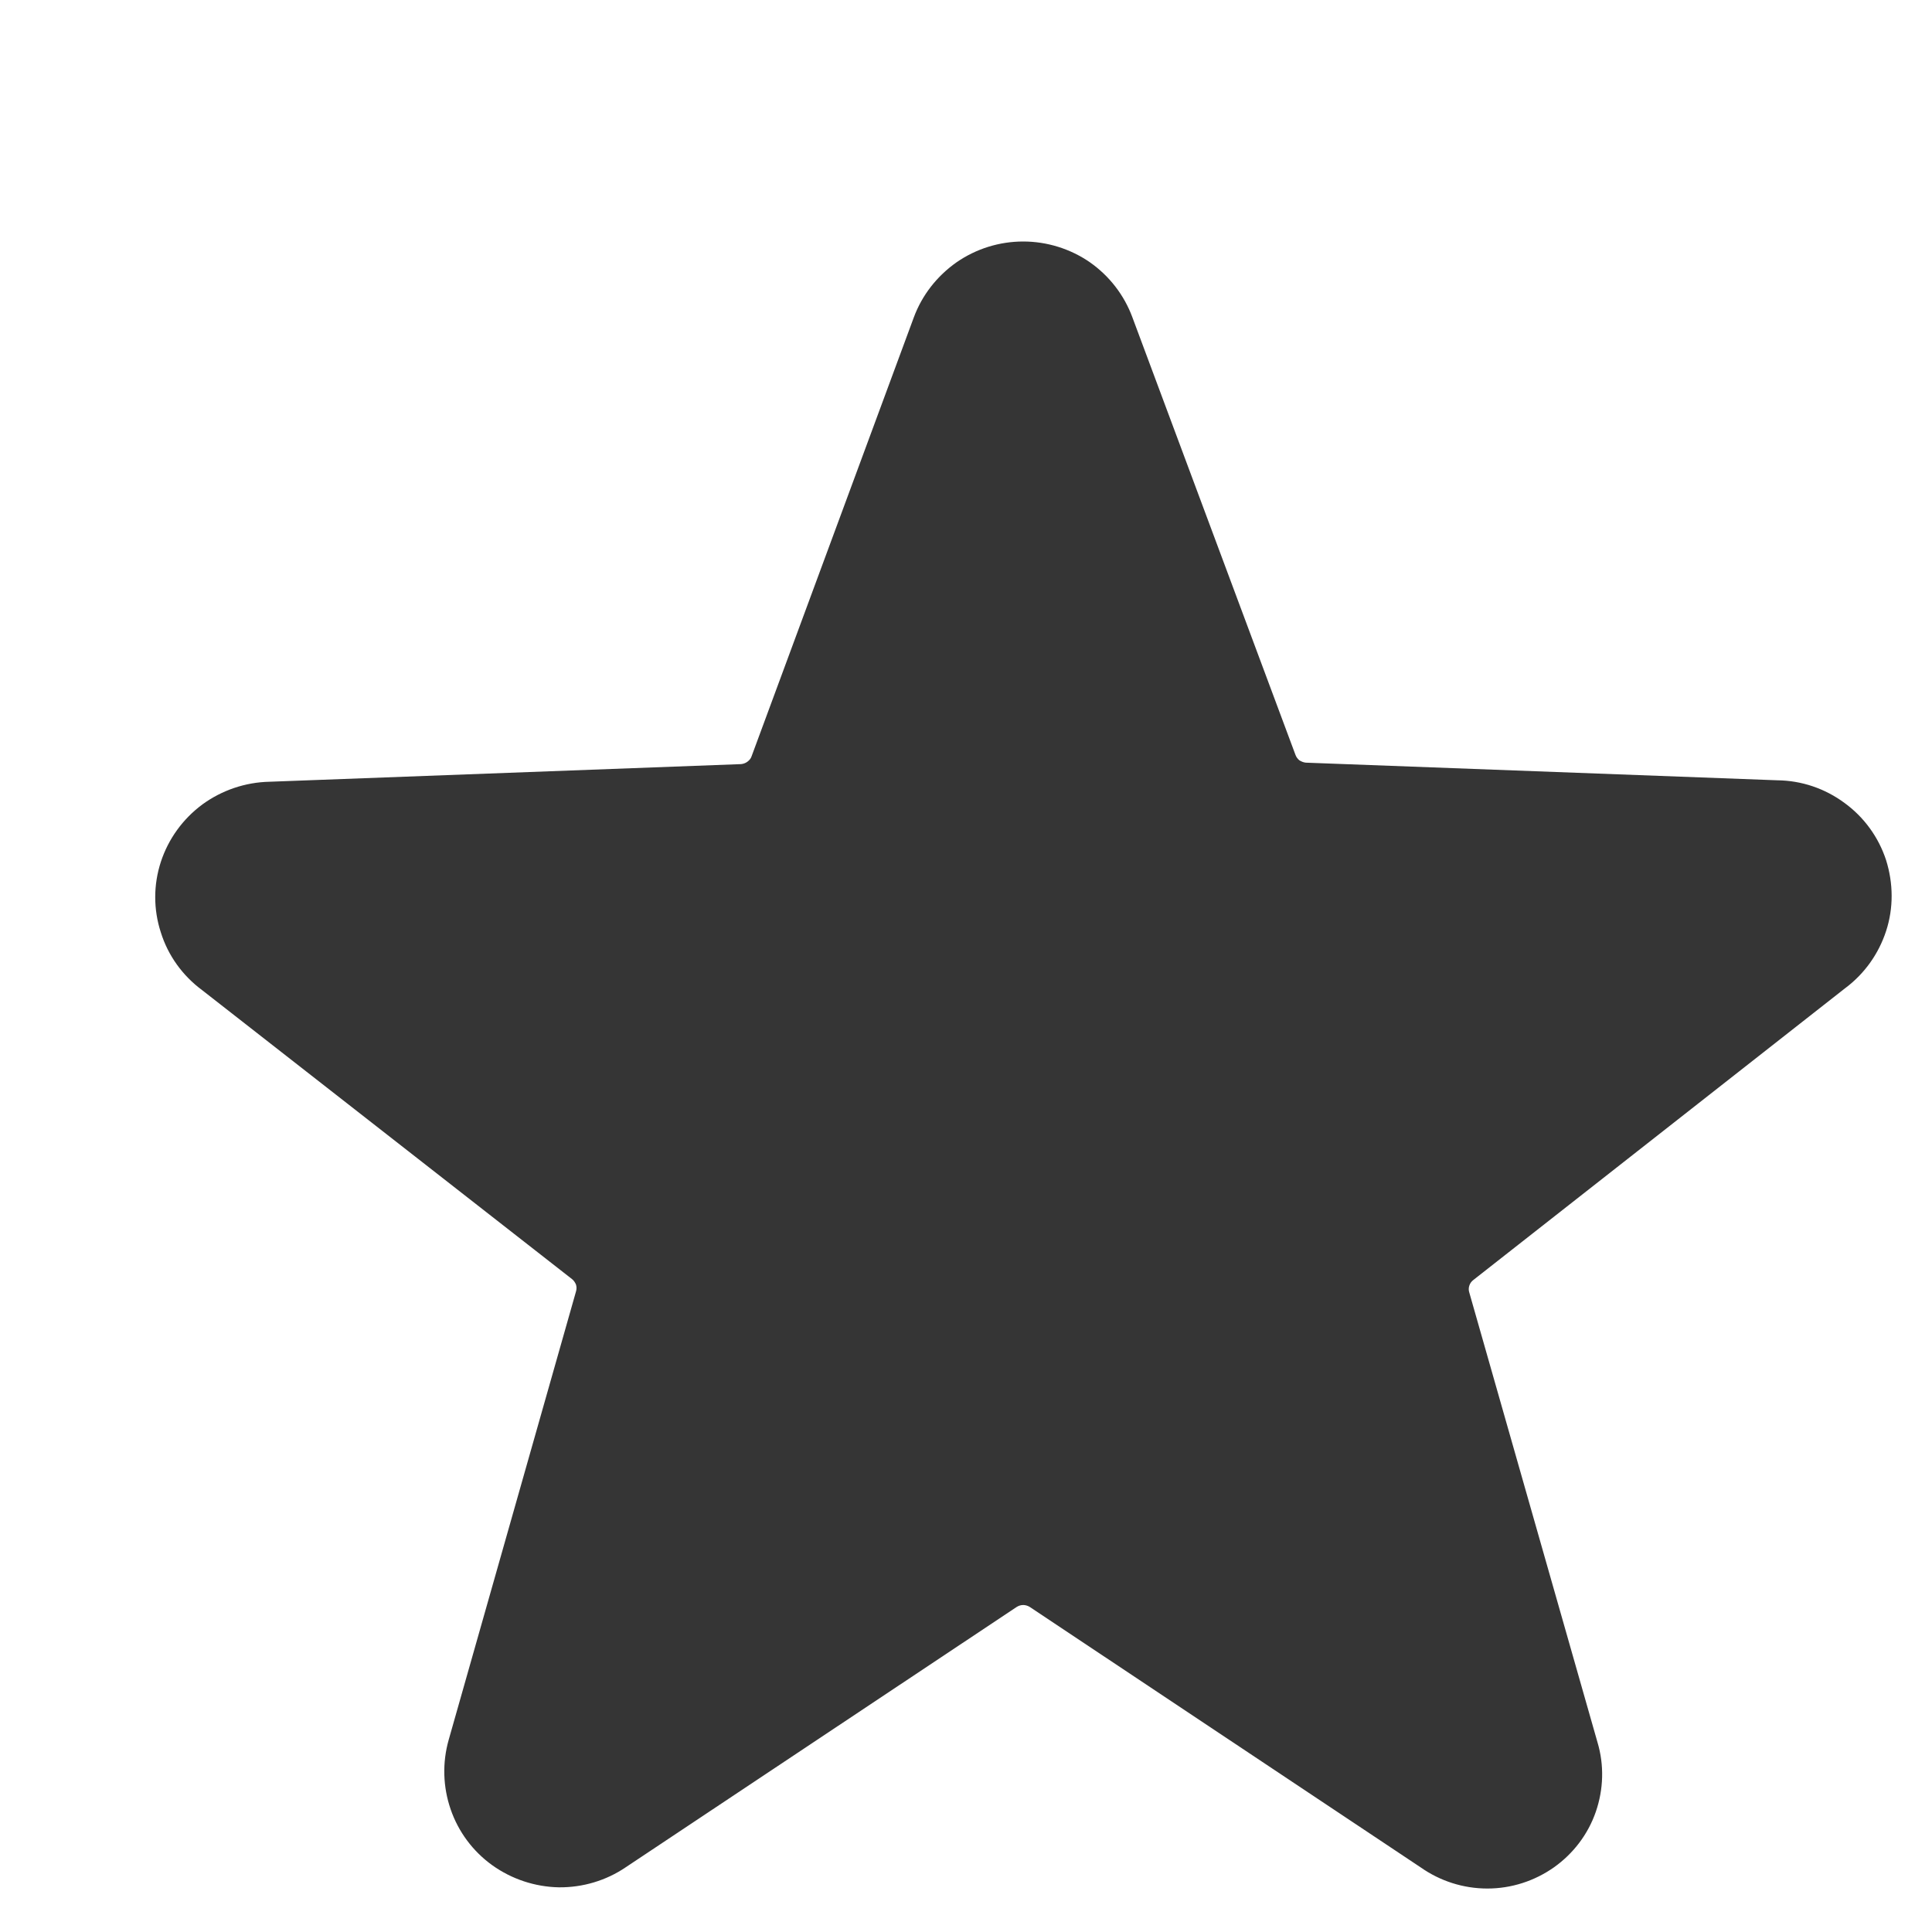 <svg width="8" height="8" viewBox="0 0 8 8" fill="none" xmlns="http://www.w3.org/2000/svg">
<path d="M7.639 4.093C7.72 4.033 7.779 3.95 7.81 3.855C7.841 3.76 7.84 3.658 7.81 3.562C7.779 3.467 7.719 3.384 7.638 3.325C7.557 3.265 7.46 3.232 7.359 3.231L5.407 3.158C5.397 3.157 5.388 3.153 5.38 3.148C5.373 3.142 5.367 3.134 5.364 3.125L4.689 1.314C4.655 1.222 4.594 1.143 4.513 1.086C4.432 1.03 4.335 1 4.237 1C4.138 1 4.042 1.03 3.961 1.086C3.88 1.143 3.818 1.222 3.784 1.314L3.112 3.132C3.109 3.141 3.103 3.148 3.095 3.154C3.087 3.16 3.078 3.163 3.069 3.164L1.117 3.237C1.016 3.239 0.919 3.272 0.838 3.331C0.757 3.391 0.697 3.474 0.666 3.569C0.635 3.664 0.635 3.766 0.666 3.861C0.696 3.957 0.756 4.04 0.837 4.1L2.368 5.296C2.376 5.302 2.381 5.31 2.385 5.319C2.388 5.329 2.388 5.338 2.385 5.348L1.858 7.204C1.831 7.299 1.834 7.399 1.866 7.492C1.898 7.585 1.958 7.666 2.039 7.724C2.119 7.781 2.215 7.813 2.314 7.815C2.413 7.816 2.51 7.787 2.591 7.732L4.21 6.654C4.218 6.649 4.227 6.646 4.237 6.646C4.246 6.646 4.256 6.649 4.264 6.654L5.882 7.732C5.963 7.789 6.059 7.82 6.159 7.82C6.258 7.82 6.354 7.789 6.435 7.732C6.515 7.675 6.576 7.595 6.608 7.502C6.64 7.409 6.643 7.309 6.615 7.215L6.084 5.352C6.081 5.343 6.081 5.333 6.084 5.324C6.087 5.314 6.093 5.306 6.101 5.3L7.639 4.093Z" fill="#353535"/>
</svg>
